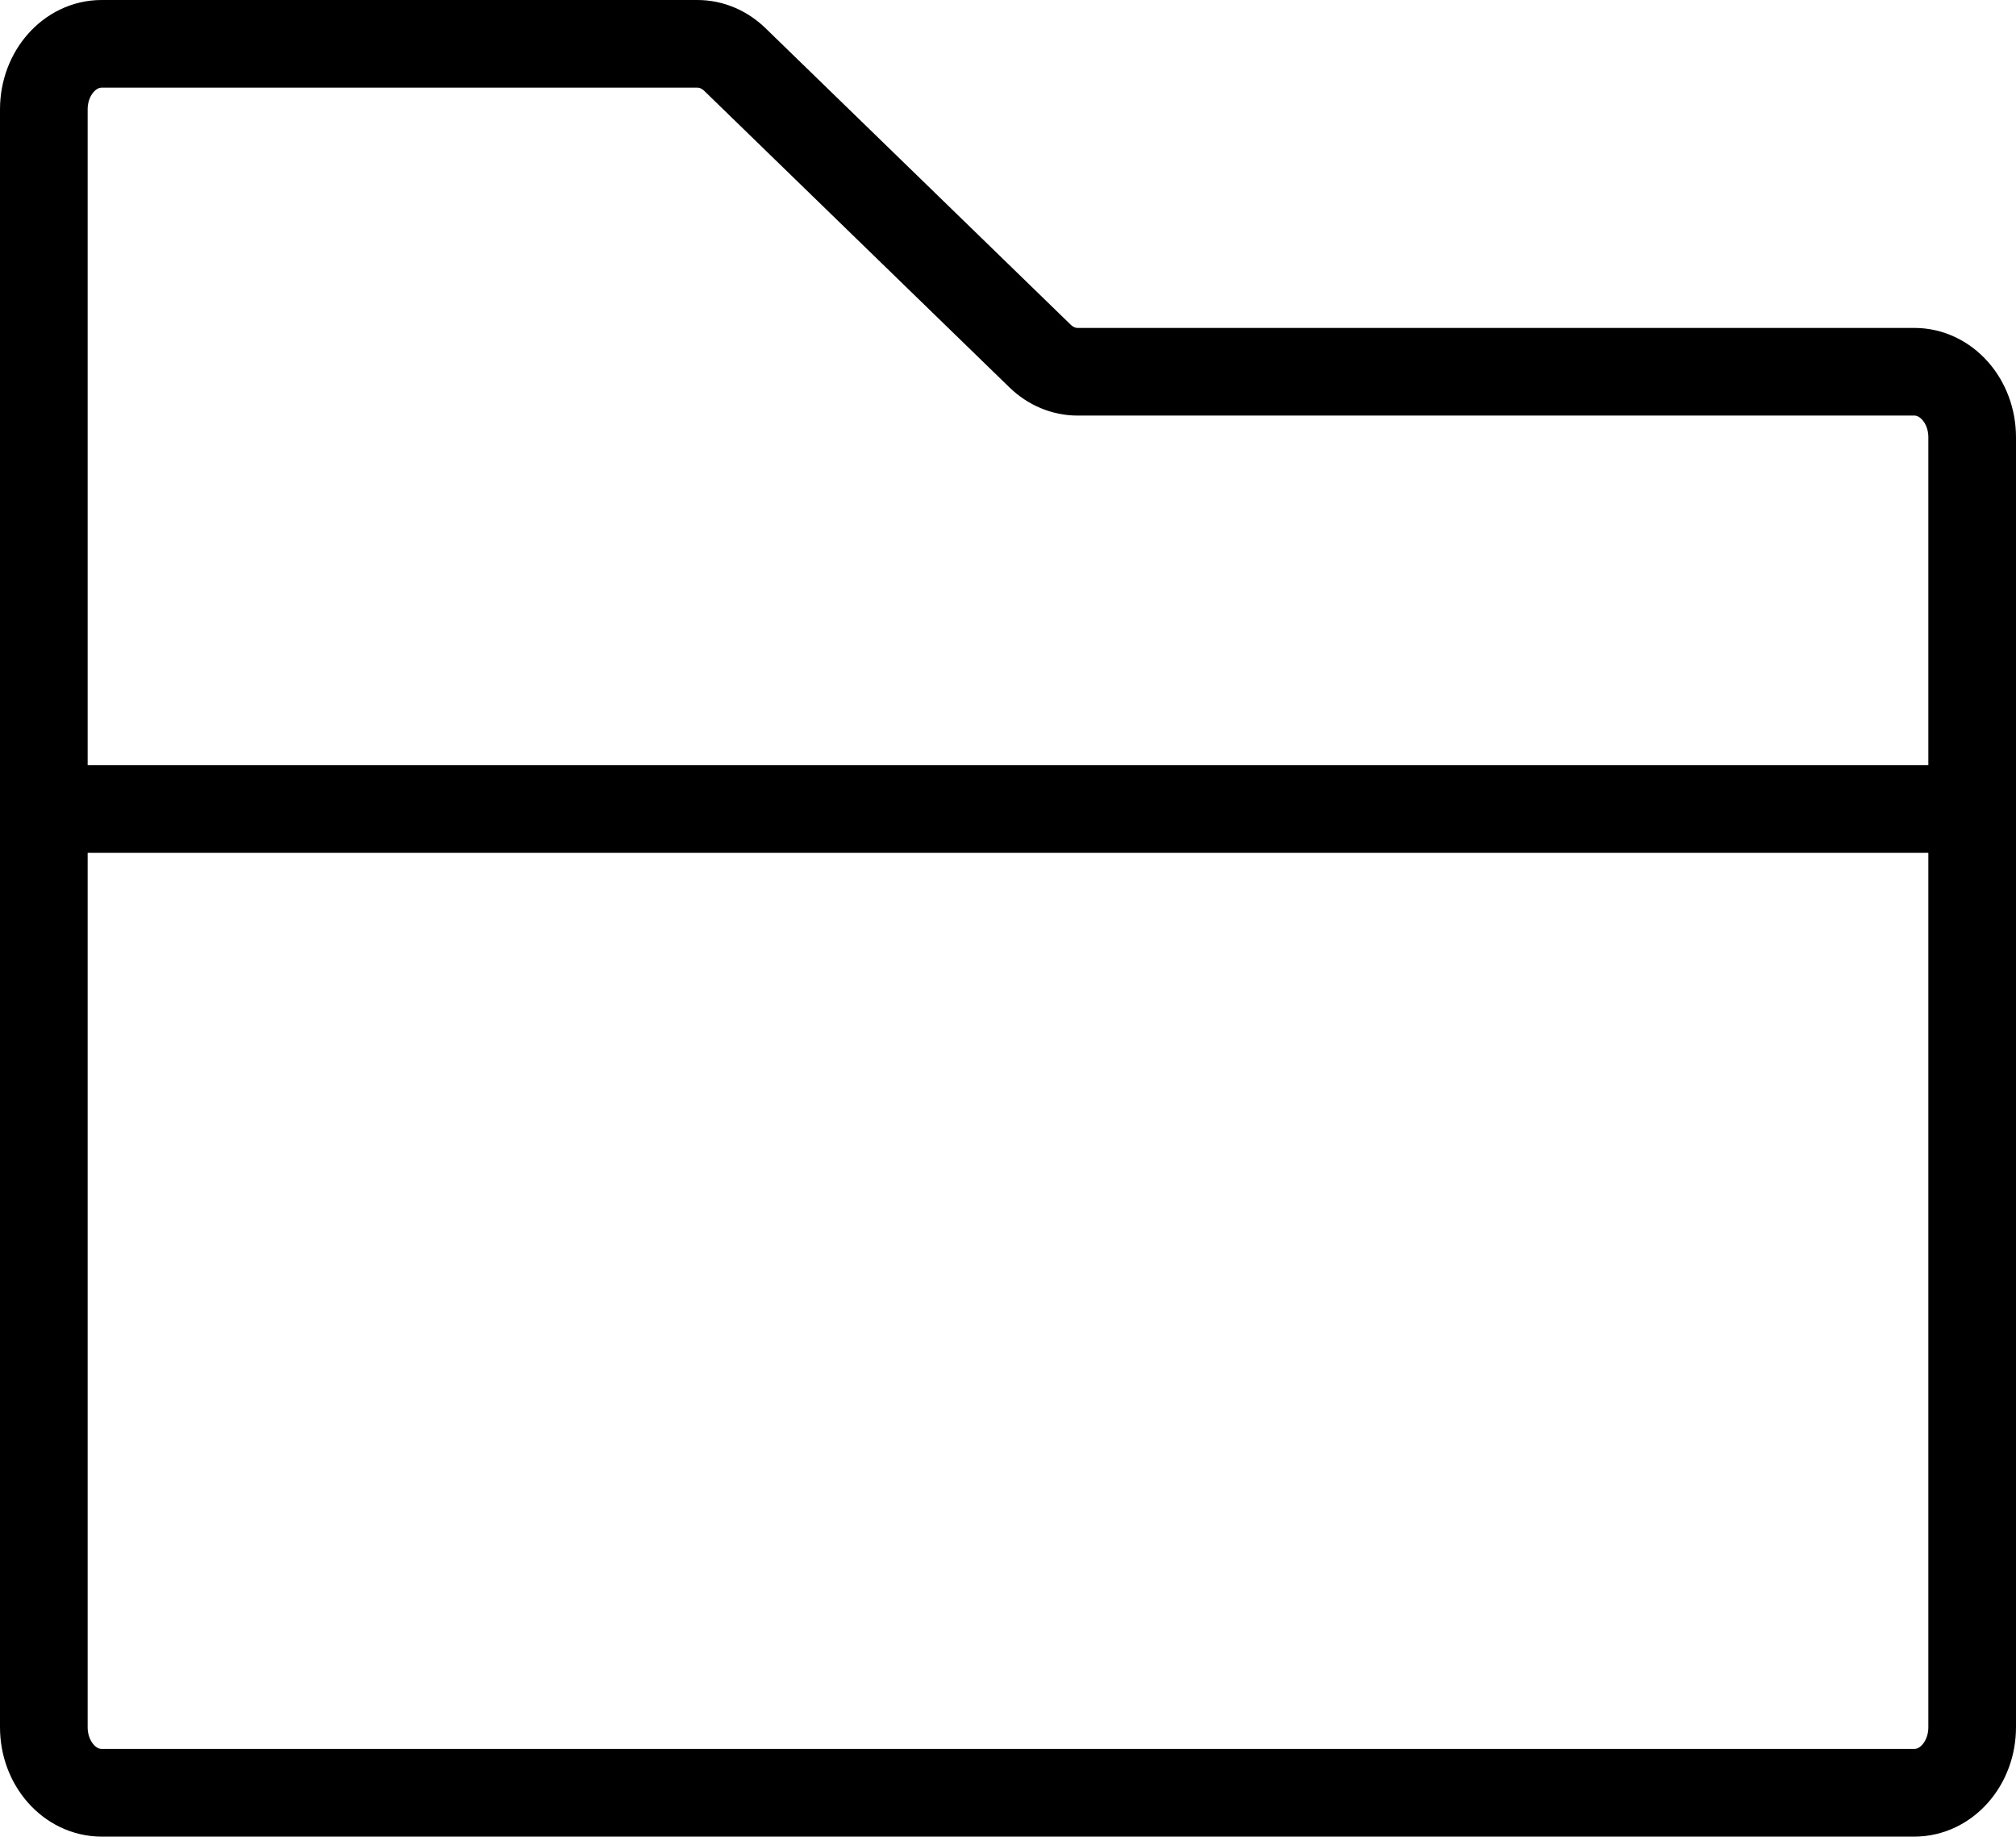 <svg width="92" height="84" viewBox="0 0 92 84" fill="none" xmlns="http://www.w3.org/2000/svg">
<path d="M2 36.919V4.993C2 3.34 3.182 2 4.64 2H31.823C32.454 2 33.063 2.256 33.541 2.721L47.459 16.244C47.937 16.709 48.546 16.965 49.177 16.965H87.36C88.818 16.965 90 18.305 90 19.958V36.919M2 36.919V78.821C2 80.474 3.182 81.814 4.64 81.814H87.36C88.818 81.814 90 80.474 90 78.821V36.919M2 36.919H90" stroke="black" stroke-width="4" stroke-linecap="round" stroke-linejoin="round"/>
</svg>
